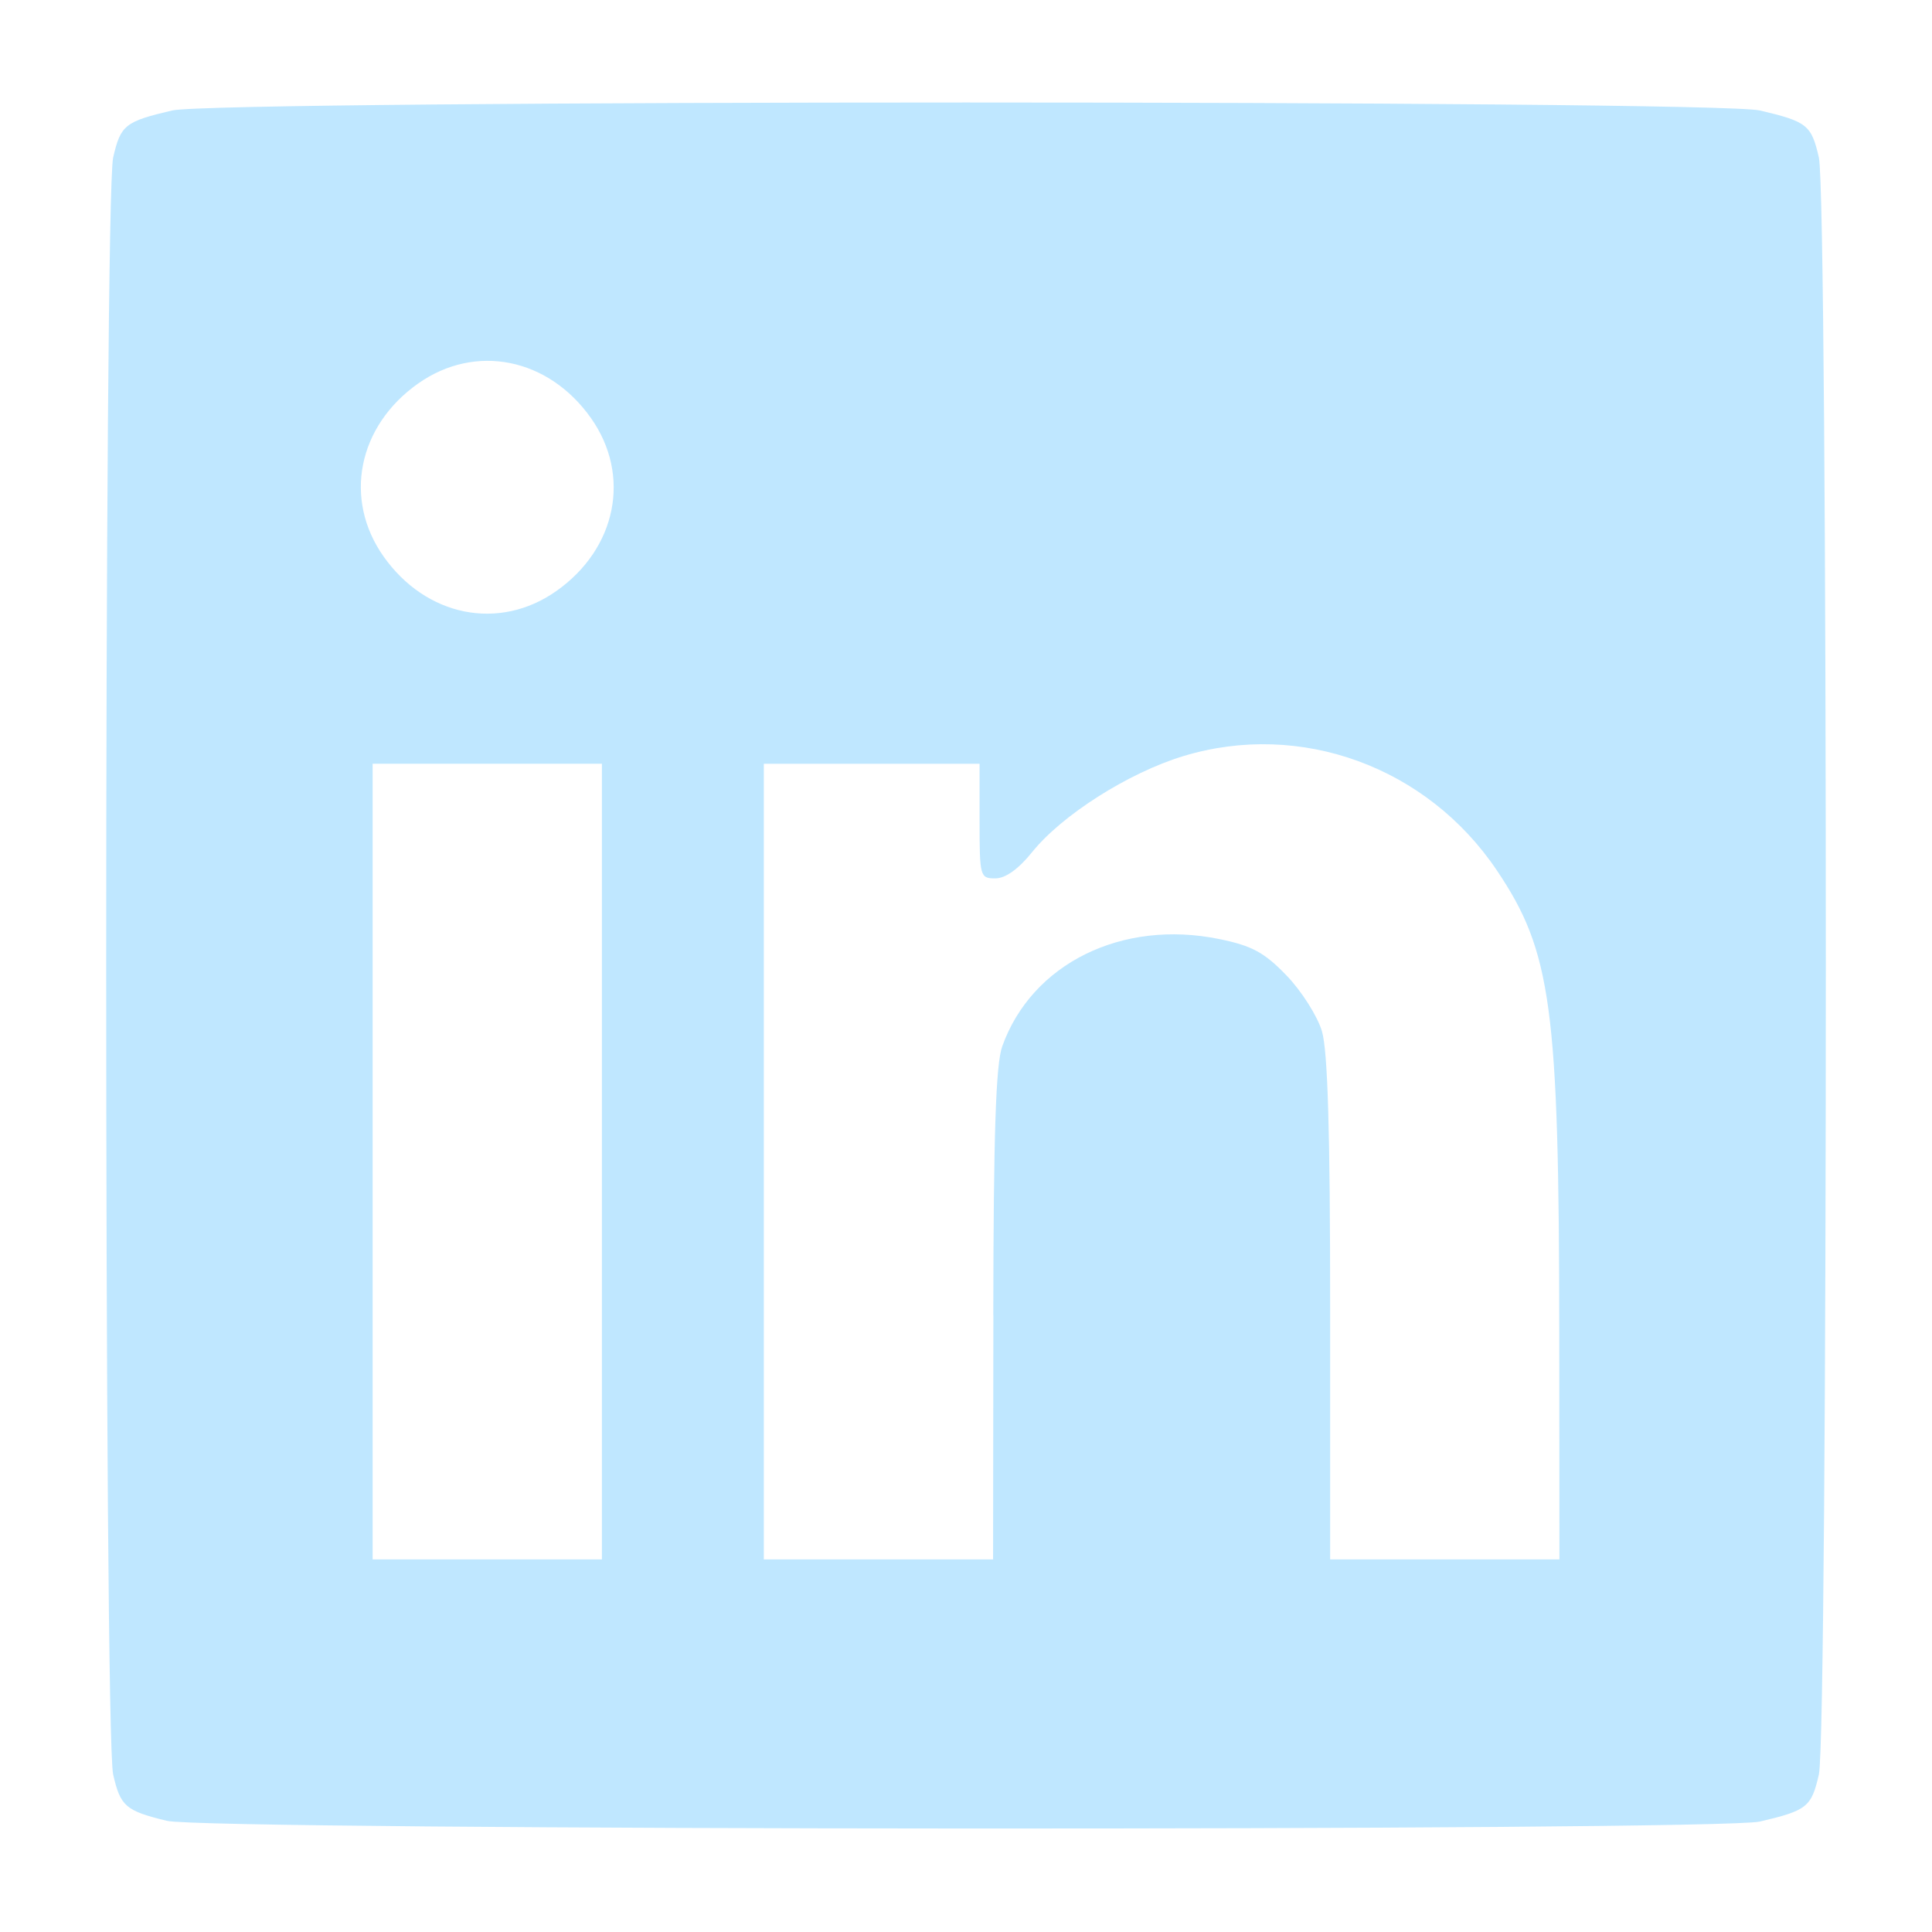 <?xml version="1.0" encoding="UTF-8" standalone="no"?>
<!-- Created with Inkscape (http://www.inkscape.org/) -->

<svg
   xmlns:dc="http://purl.org/dc/elements/1.1/"
   xmlns:cc="http://creativecommons.org/ns#"
   xmlns:rdf="http://www.w3.org/1999/02/22-rdf-syntax-ns#"
   xmlns:svg="http://www.w3.org/2000/svg"
   xmlns="http://www.w3.org/2000/svg"
   xmlns:sodipodi="http://sodipodi.sourceforge.net/DTD/sodipodi-0.dtd"
   xmlns:inkscape="http://www.inkscape.org/namespaces/inkscape"
   width="256"
   height="256"
   viewBox="0 0 67.733 67.733"
   version="1.1"
   id="svg2332"
   sodipodi:docname="linkedin.svg"
   inkscape:version="0.92.3 (2405546, 2018-03-11)"
   inkscape:export-filename="C:\Users\clt596\Documents\Personal Website\cbteeple.github.io\img\icons\linkedin.png"
   inkscape:export-xdpi="96"
   inkscape:export-ydpi="96">
  <defs
     id="defs2326" />
  <sodipodi:namedview
     id="base"
     pagecolor="#ffffff"
     bordercolor="#666666"
     borderopacity="1.0"
     inkscape:pageopacity="0.0"
     inkscape:pageshadow="2"
     inkscape:zoom="1.979899"
     inkscape:cx="71.245119"
     inkscape:cy="93.777105"
     inkscape:document-units="px"
     inkscape:current-layer="layer1"
     showgrid="false"
     inkscape:pagecheckerboard="true"
     fit-margin-top="0"
     fit-margin-left="0"
     fit-margin-right="0"
     fit-margin-bottom="0"
     units="px"
     inkscape:window-width="2560"
     inkscape:window-height="1330"
     inkscape:window-x="-12"
     inkscape:window-y="-12"
     inkscape:window-maximized="1" />
  <g
     inkscape:label="Layer 1"
     inkscape:groupmode="layer"
     id="layer1"
     transform="translate(-79.526,-87.752)">
    <path
       style="fill:#bfe7ff;stroke-width:0.236;fill-opacity:1"
       d="m 85.38,151.588 c -1.452,-0.352 -1.632,-0.508 -1.887,-1.626 -0.325,-1.422 -0.325,-55.265 0,-56.686 0.261,-1.141 0.414,-1.263 2.068,-1.651 1.589,-0.373 54.075,-0.373 55.664,0 1.654,0.388 1.808,0.51 2.068,1.651 0.325,1.422 0.325,55.265 0,56.686 -0.261,1.141 -0.414,1.263 -2.068,1.651 -1.455,0.341 -54.434,0.317 -55.845,-0.025 z M 100.628,128.475 v -13.947 h -4.019 -4.019 v 13.947 13.947 h 4.019 4.019 z m 13.721,5.378 c 0.008,-6.353 0.089,-8.789 0.314,-9.418 1.037,-2.9 4.198,-4.462 7.614,-3.76 1.144,0.235 1.573,0.467 2.352,1.275 0.524,0.543 1.082,1.421 1.241,1.952 0.205,0.685 0.289,3.509 0.289,9.743 v 8.778 h 4.019 4.019 l -0.006,-7.978 c -0.009,-11.394 -0.27,-13.326 -2.185,-16.175 -2.446,-3.639 -6.885,-5.258 -10.994,-4.01 -1.925,0.585 -4.255,2.065 -5.303,3.368 -0.478,0.594 -0.934,0.919 -1.29,0.919 -0.534,0 -0.551,-0.062 -0.551,-2.009 v -2.009 h -3.782 -3.782 v 13.947 13.947 h 4.019 4.019 l 0.01,-8.569 z M 99.03,108.473 c 2.115,-1.49 2.63,-4.054 1.217,-6.06 -1.49,-2.115 -4.054,-2.63 -6.06,-1.217 -2.115,1.49 -2.63,4.054 -1.217,6.06 1.49,2.115 4.054,2.63 6.06,1.217 z"
       id="path2895"
       inkscape:connector-curvature="0" />
    <path
       style="fill:#000000;stroke-width:0.236"
       d=""
       id="path2891"
       inkscape:connector-curvature="0" />
  </g>
</svg>
